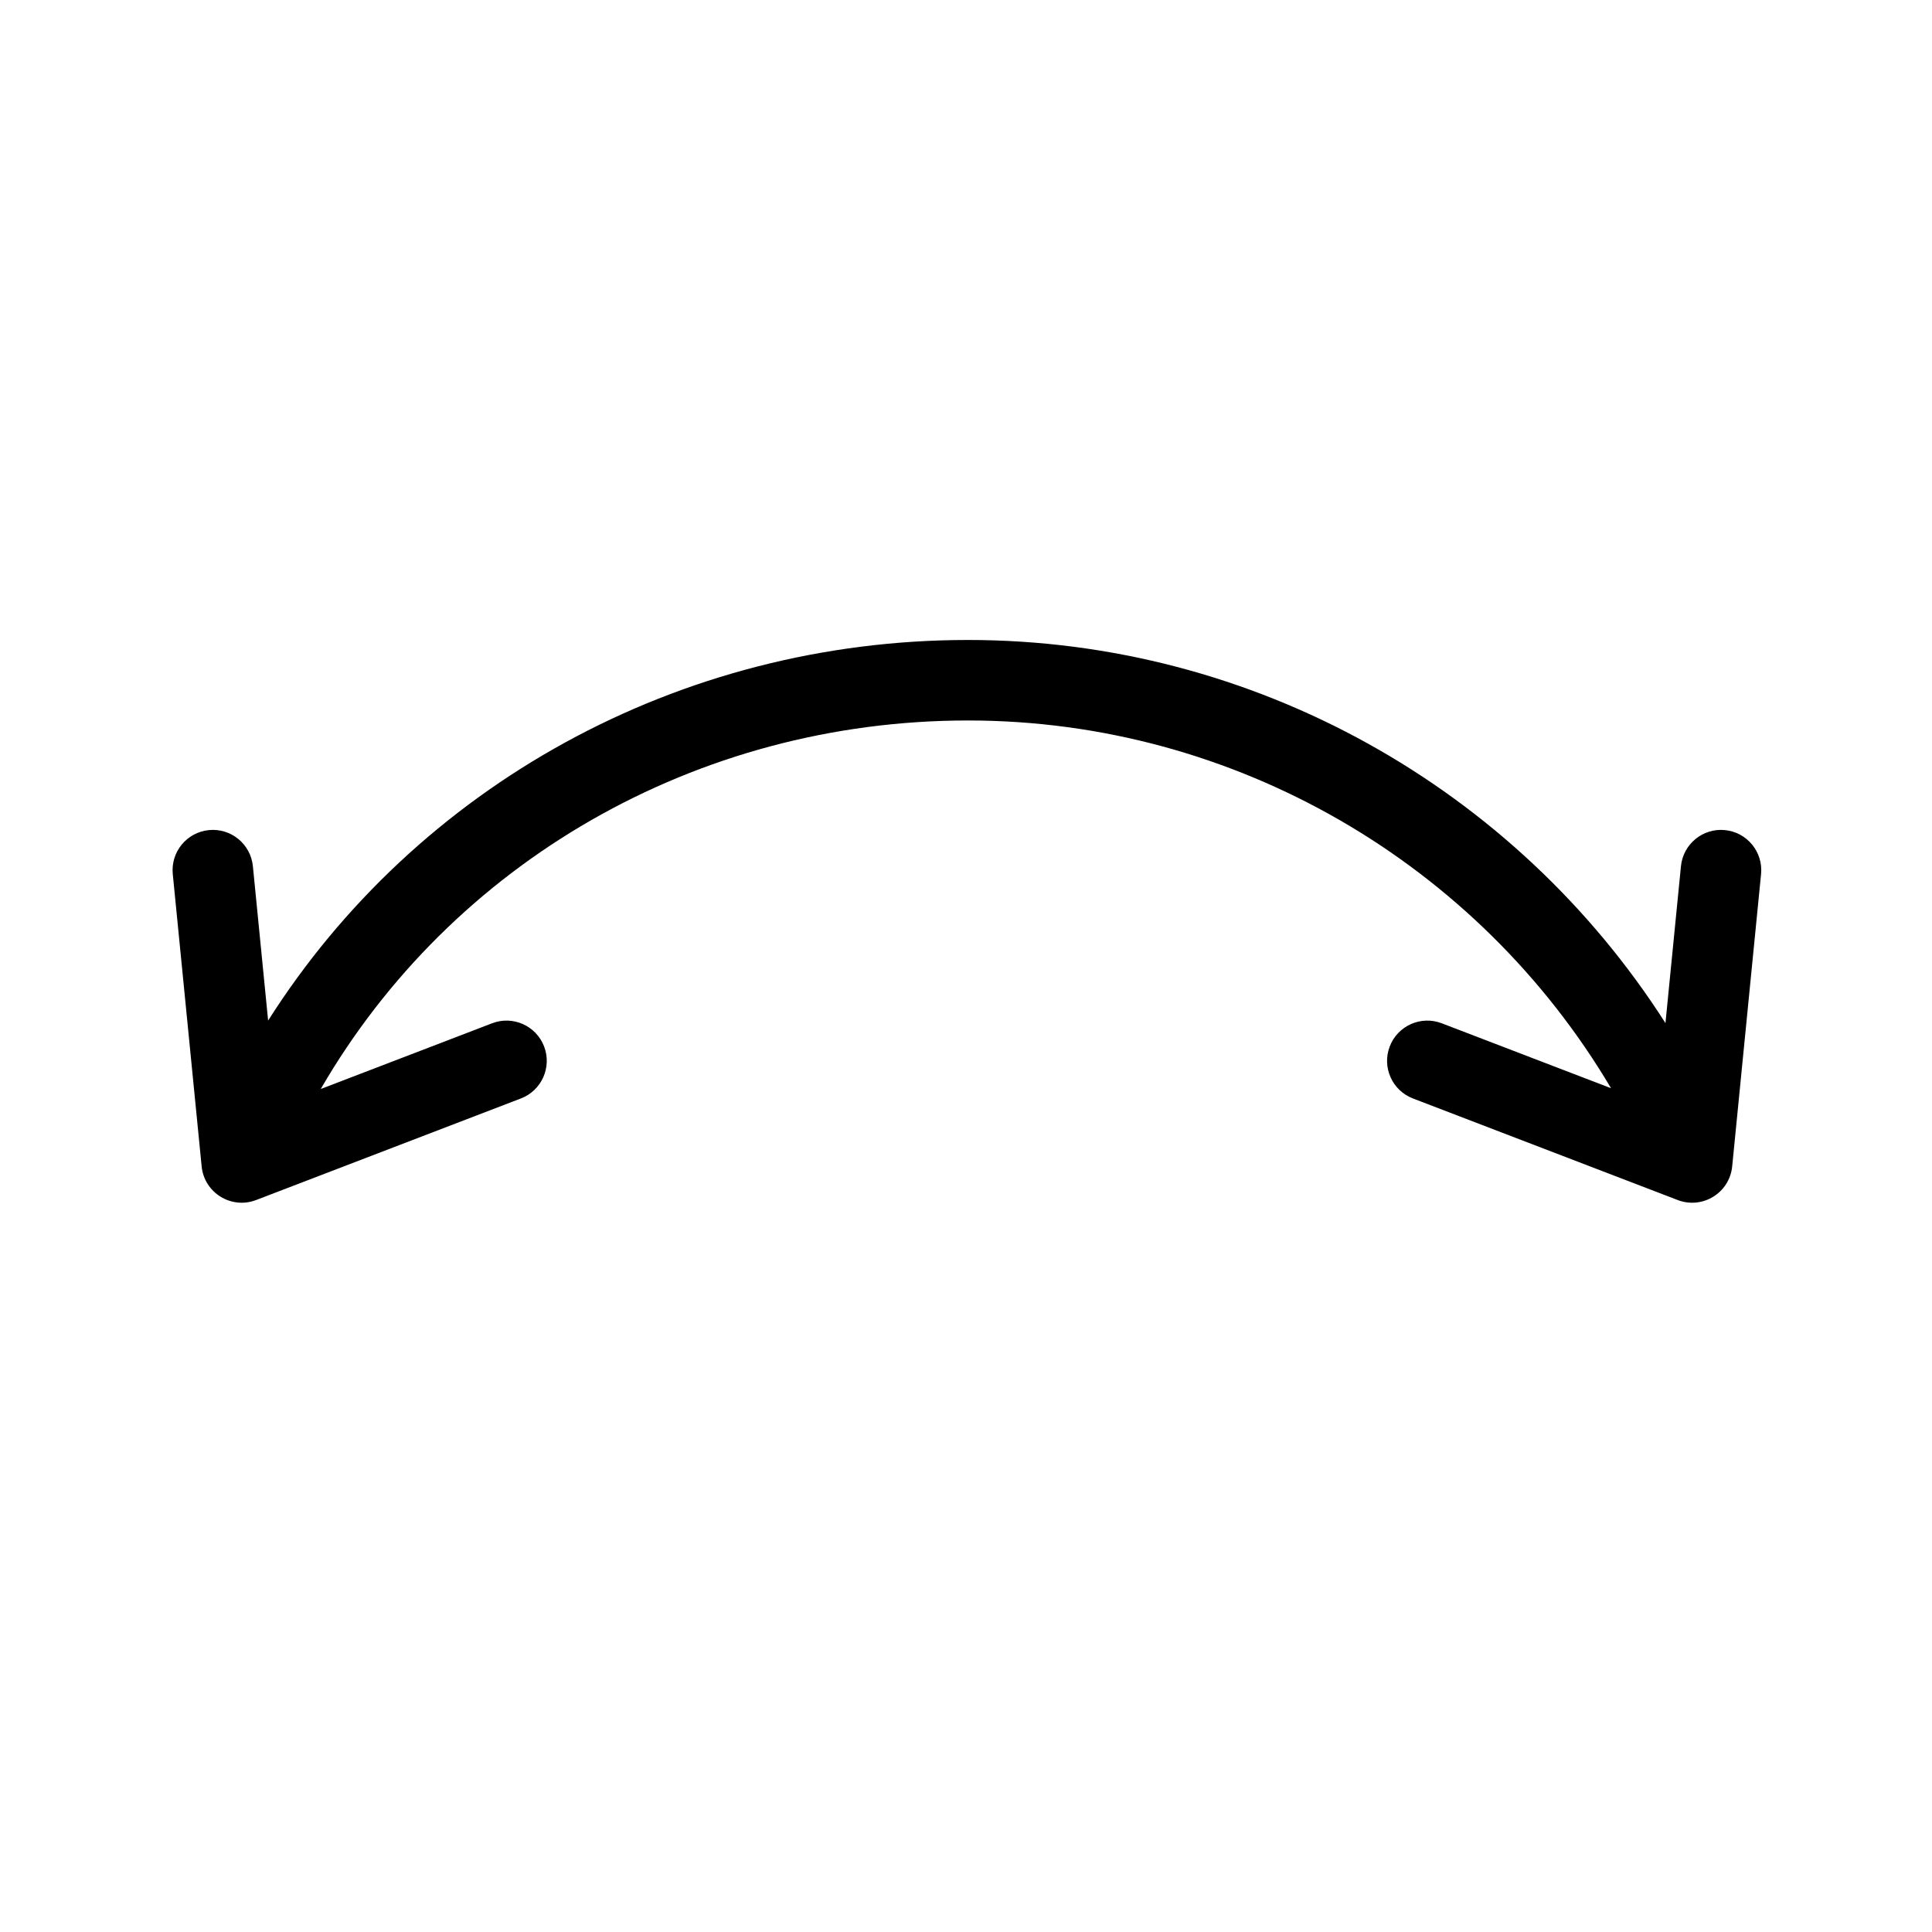 <svg height="960" viewBox="0 0 960 960" width="960" xmlns="http://www.w3.org/2000/svg"><path d="m481 318c142.35 0 272.102 73.877 346.556 190.366l7.7-77.963c1.086-10.992 10.877-19.023 21.869-17.937s19.023 10.877 17.937 21.869l-14.347 145.246c-1.298 13.137-14.742 21.435-27.067 16.707l-131.582-50.479c-10.313-3.956-15.466-15.524-11.509-25.837 3.956-10.313 15.524-15.466 25.837-11.509l84.118 32.269c-65.966-111.415-186.707-182.731-319.512-182.731-135.299 0-256.687 70.997-321.624 183.122l85.144-32.66c10.313-3.956 21.88 1.197 25.837 11.509 3.956 10.313-1.197 21.88-11.509 25.837l-131.582 50.479c-12.325 4.728-25.769-3.57-27.067-16.707l-14.347-145.246c-1.086-10.992 6.945-20.783 17.937-21.869 10.992-1.086 20.783 6.945 21.869 17.937l7.573 76.709c73.797-116.28 203.776-189.112 347.769-189.112z"/></svg>